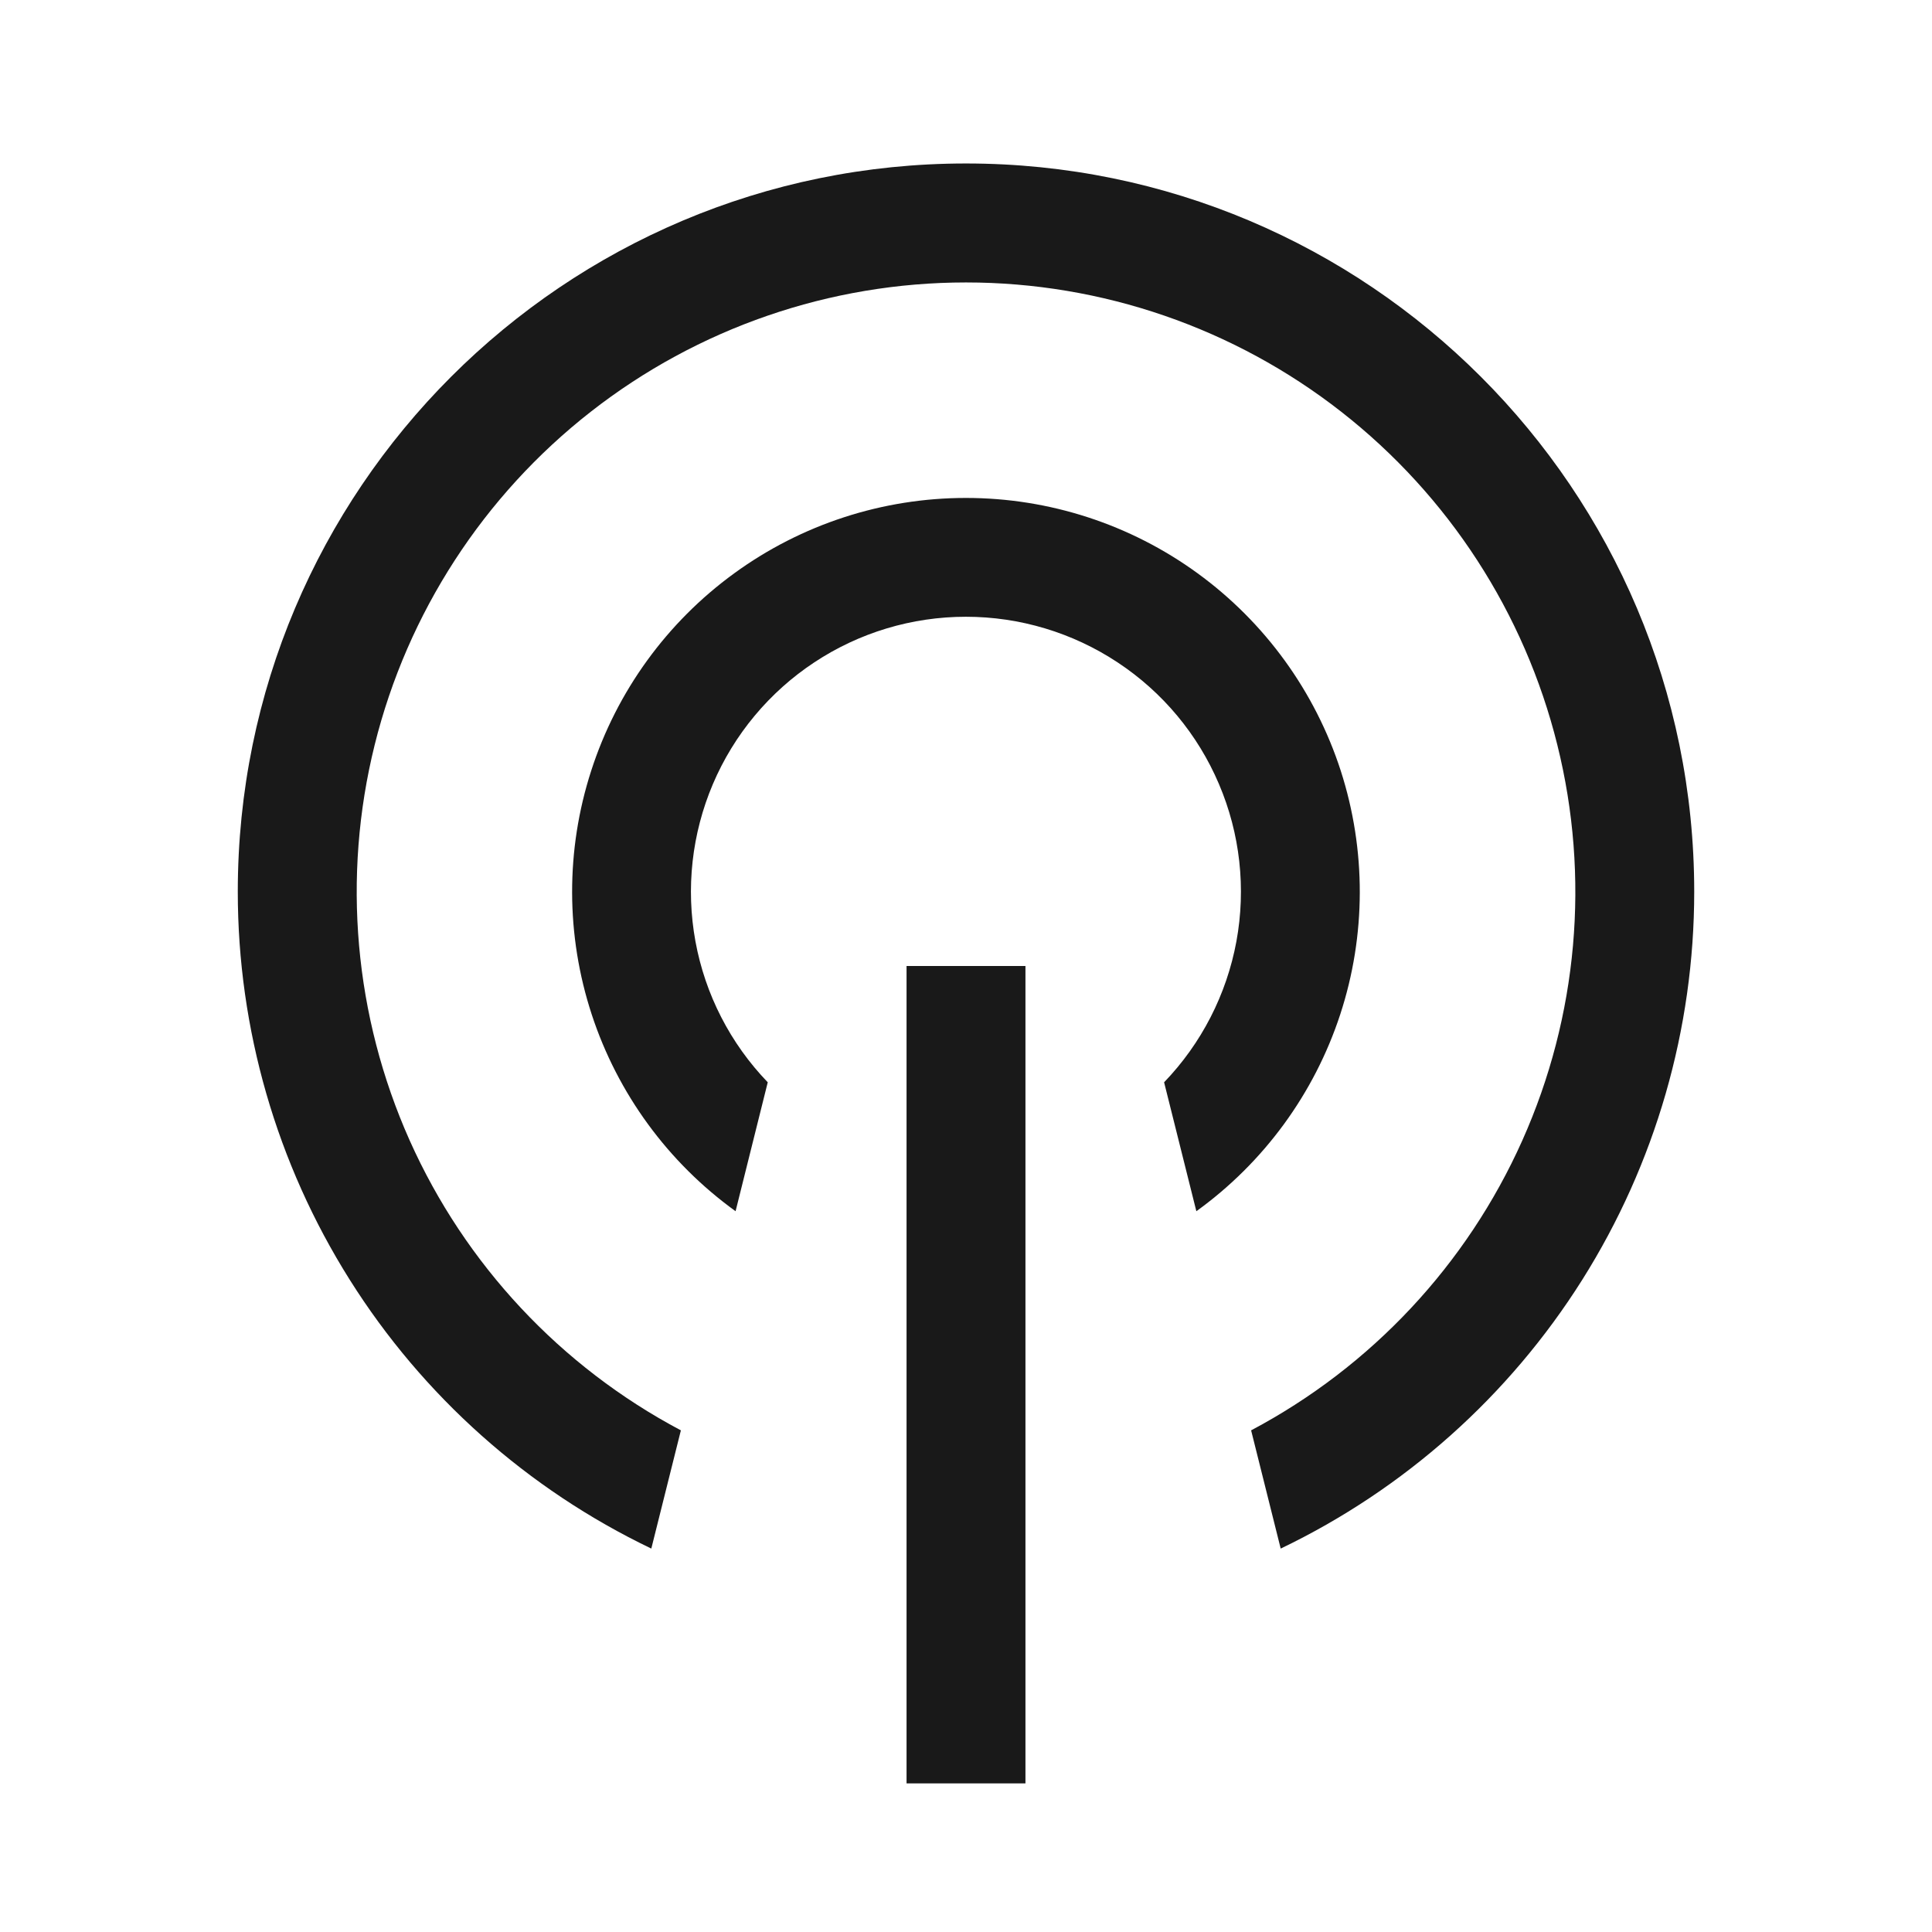 <svg fill="none" height="26" viewBox="0 0 26 26" width="26" xmlns="http://www.w3.org/2000/svg" xmlns:xlink="http://www.w3.org/1999/xlink"><clipPath id="a"><path d="m0 0h26v26h-26z"/></clipPath><clipPath id="b"><path d="m0 0h26v26h-26z"/></clipPath><g clip-path="url(#a)"><g clip-path="url(#b)" fill="#191919"><path d="m16.1 16.3-.434-1.735c.503-.523.841-1.182.973-1.896.131-.714.05-1.45-.235-2.118-.284-.668-.758-1.237-1.364-1.637-.605-.4-1.315-.614-2.041-.614-.726 0-1.435.213-2.041.614-.605.4-1.08.97-1.364 1.637-.284.668-.366 1.404-.235 2.118.131.714.469 1.373.973 1.896l-.433 1.735c-.909-.656-1.587-1.583-1.936-2.648-.349-1.065-.352-2.213-.007-3.28.344-1.067 1.018-1.997 1.924-2.656.906-.66 1.998-1.015 3.119-1.015 1.121 0 2.213.355 3.119 1.015s1.58 1.59 1.925 2.656c.344 1.067.342 2.215-.007 3.28s-1.027 1.992-1.936 2.648zm1.135 4.54-.398-1.591c1.618-.857 2.903-2.23 3.65-3.902.747-1.672.913-3.545.471-5.322-.441-1.777-1.465-3.355-2.907-4.483s-3.22-1.741-5.051-1.741c-1.831 0-3.609.613-5.051 1.741s-2.466 2.706-2.907 4.483c-.441 1.777-.275 3.65.471 5.322.747 1.671 2.032 3.045 3.65 3.902l-.398 1.591c-1.667-.799-3.074-2.053-4.058-3.617-.985-1.564-1.507-3.375-1.507-5.223 0-5.412 4.388-9.8 9.8-9.8 5.412 0 9.8 4.388 9.8 9.8 0 1.848-.522 3.659-1.507 5.223-.985 1.564-2.392 2.818-4.058 3.617z"/><path clip-rule="evenodd" d="m12.2 24h1.6v-11h-1.6z" fill-rule="evenodd"/></g></g></svg>